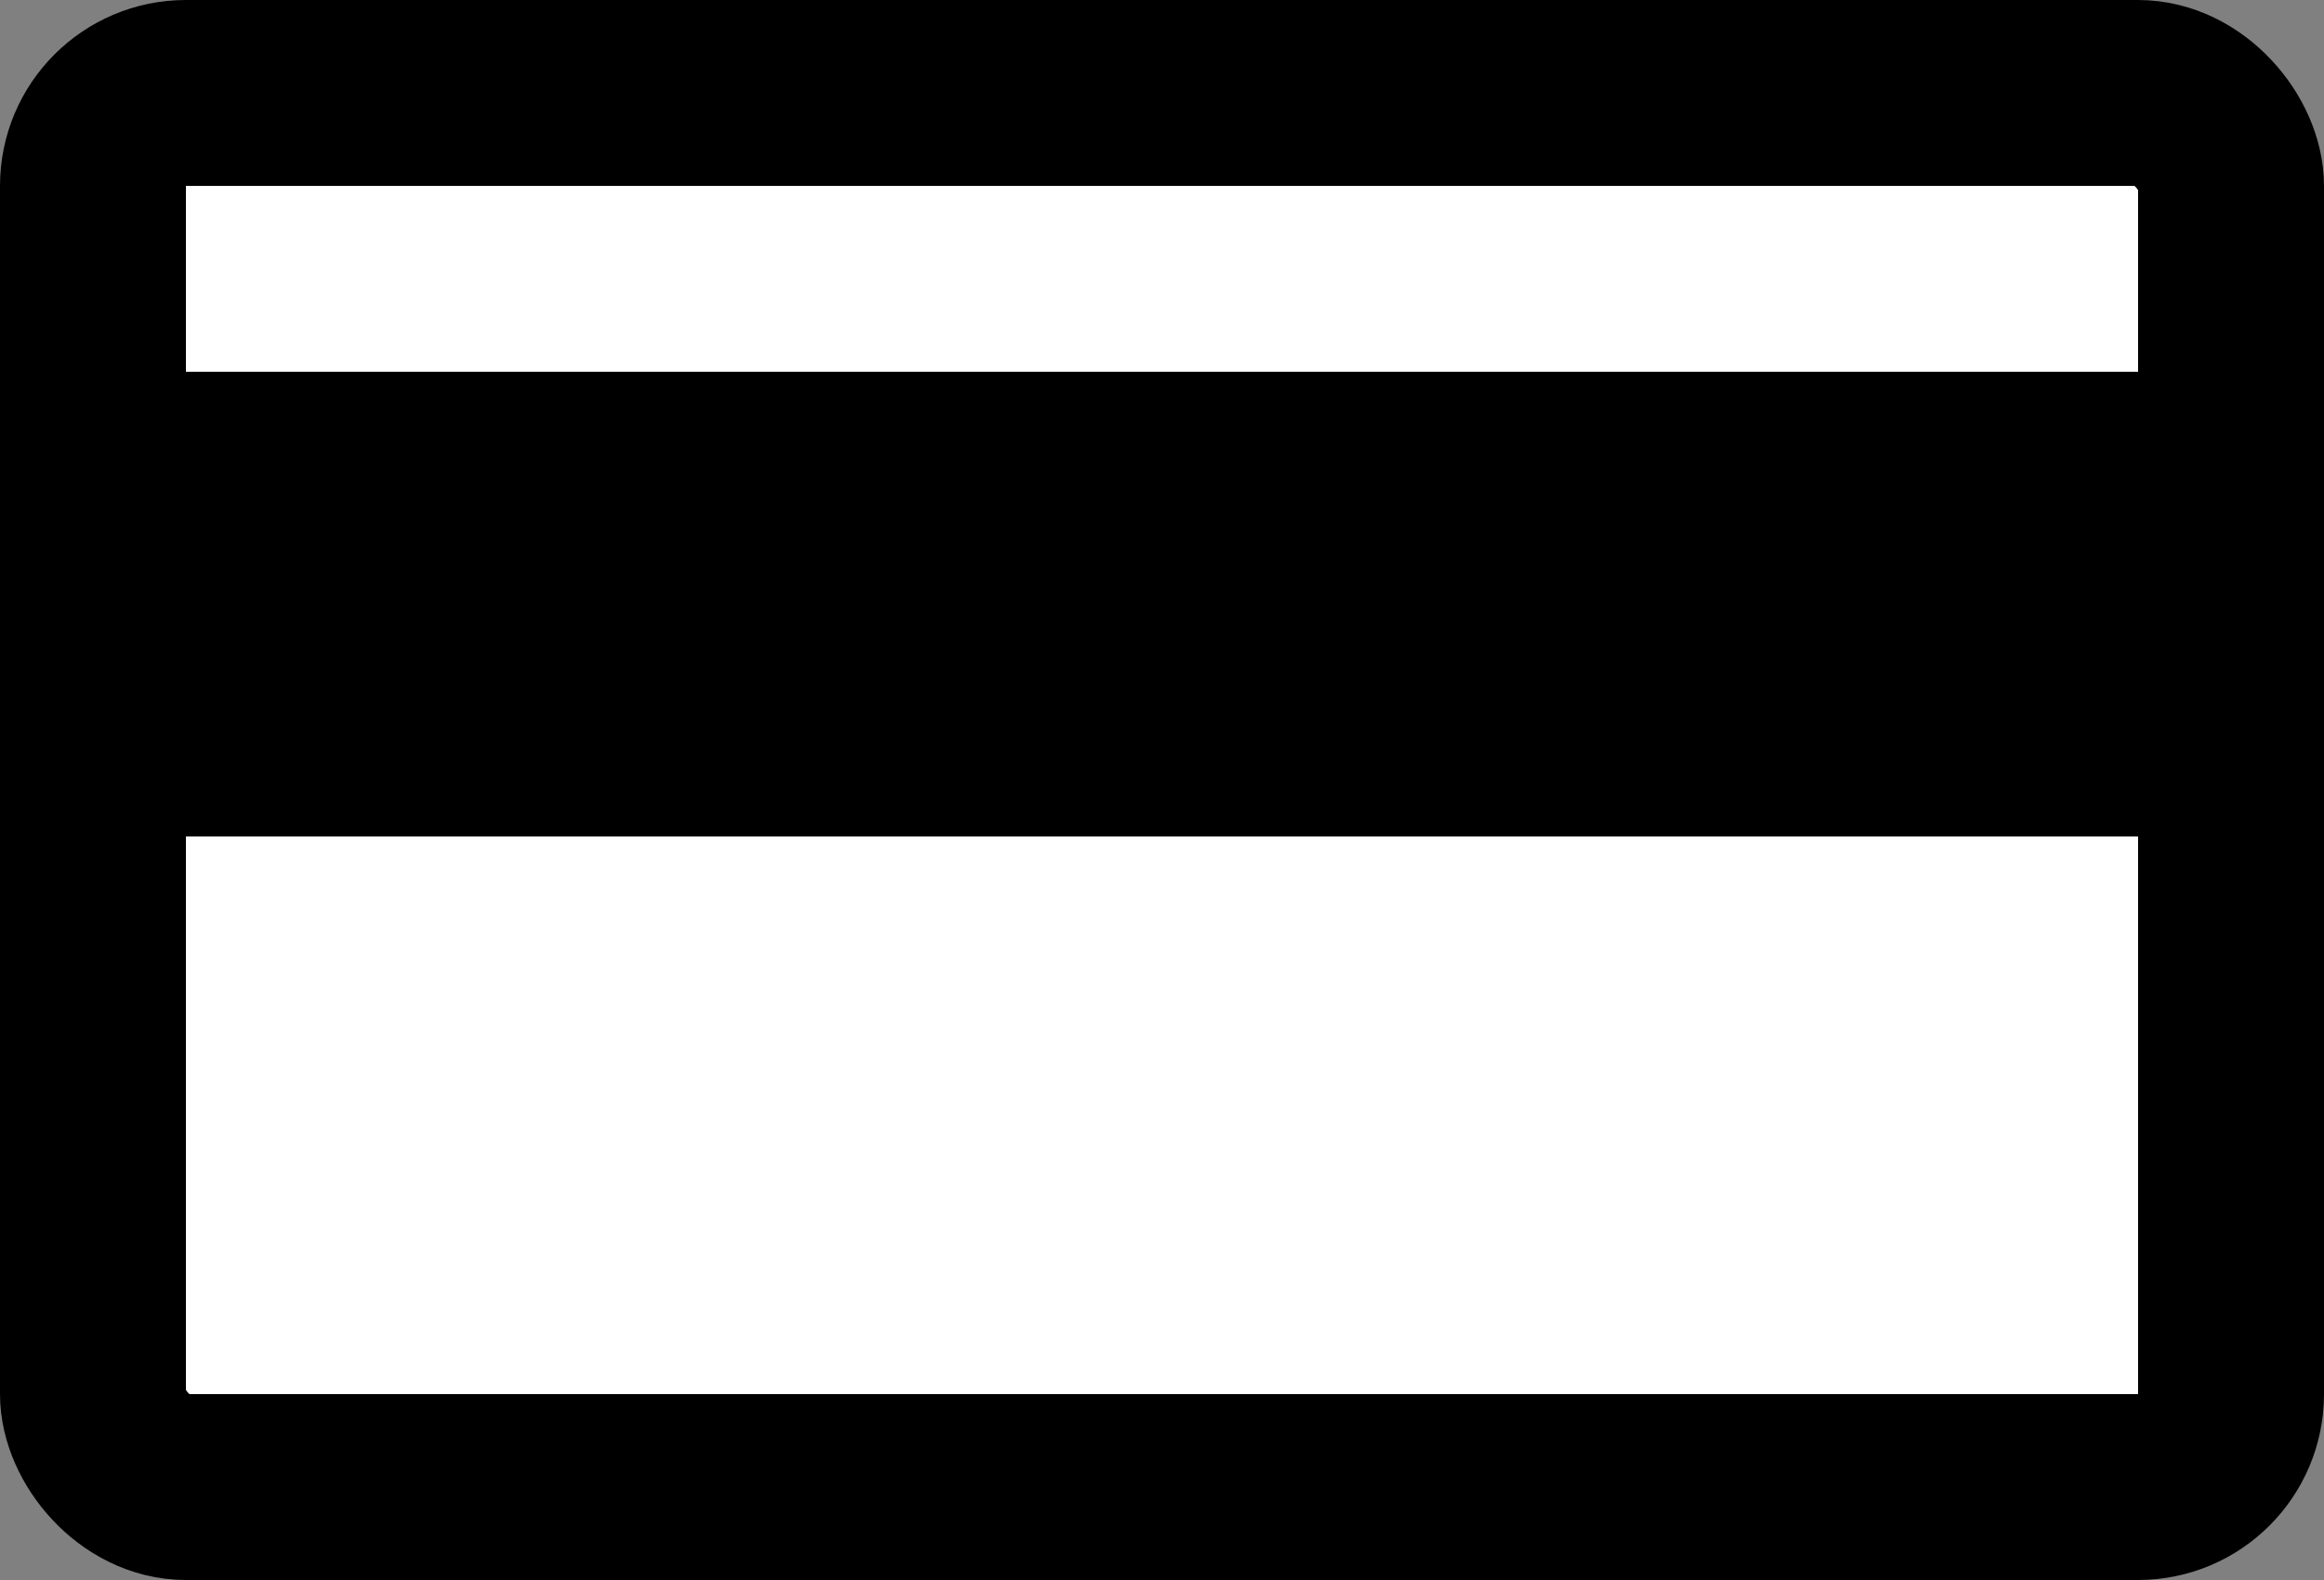<svg width="25" height="17" viewBox="0 0 25 17" fill="none" xmlns="http://www.w3.org/2000/svg">
<rect x="0" y="0" width="25" height="17" fill="#808080" stroke="none"/>
<rect x="1" y="1" width="23" height="15" rx="1" fill="white" stroke="black" stroke-width="2"/>
<rect x="1" y="4" width="22" height="5" fill="black"/>
</svg>
